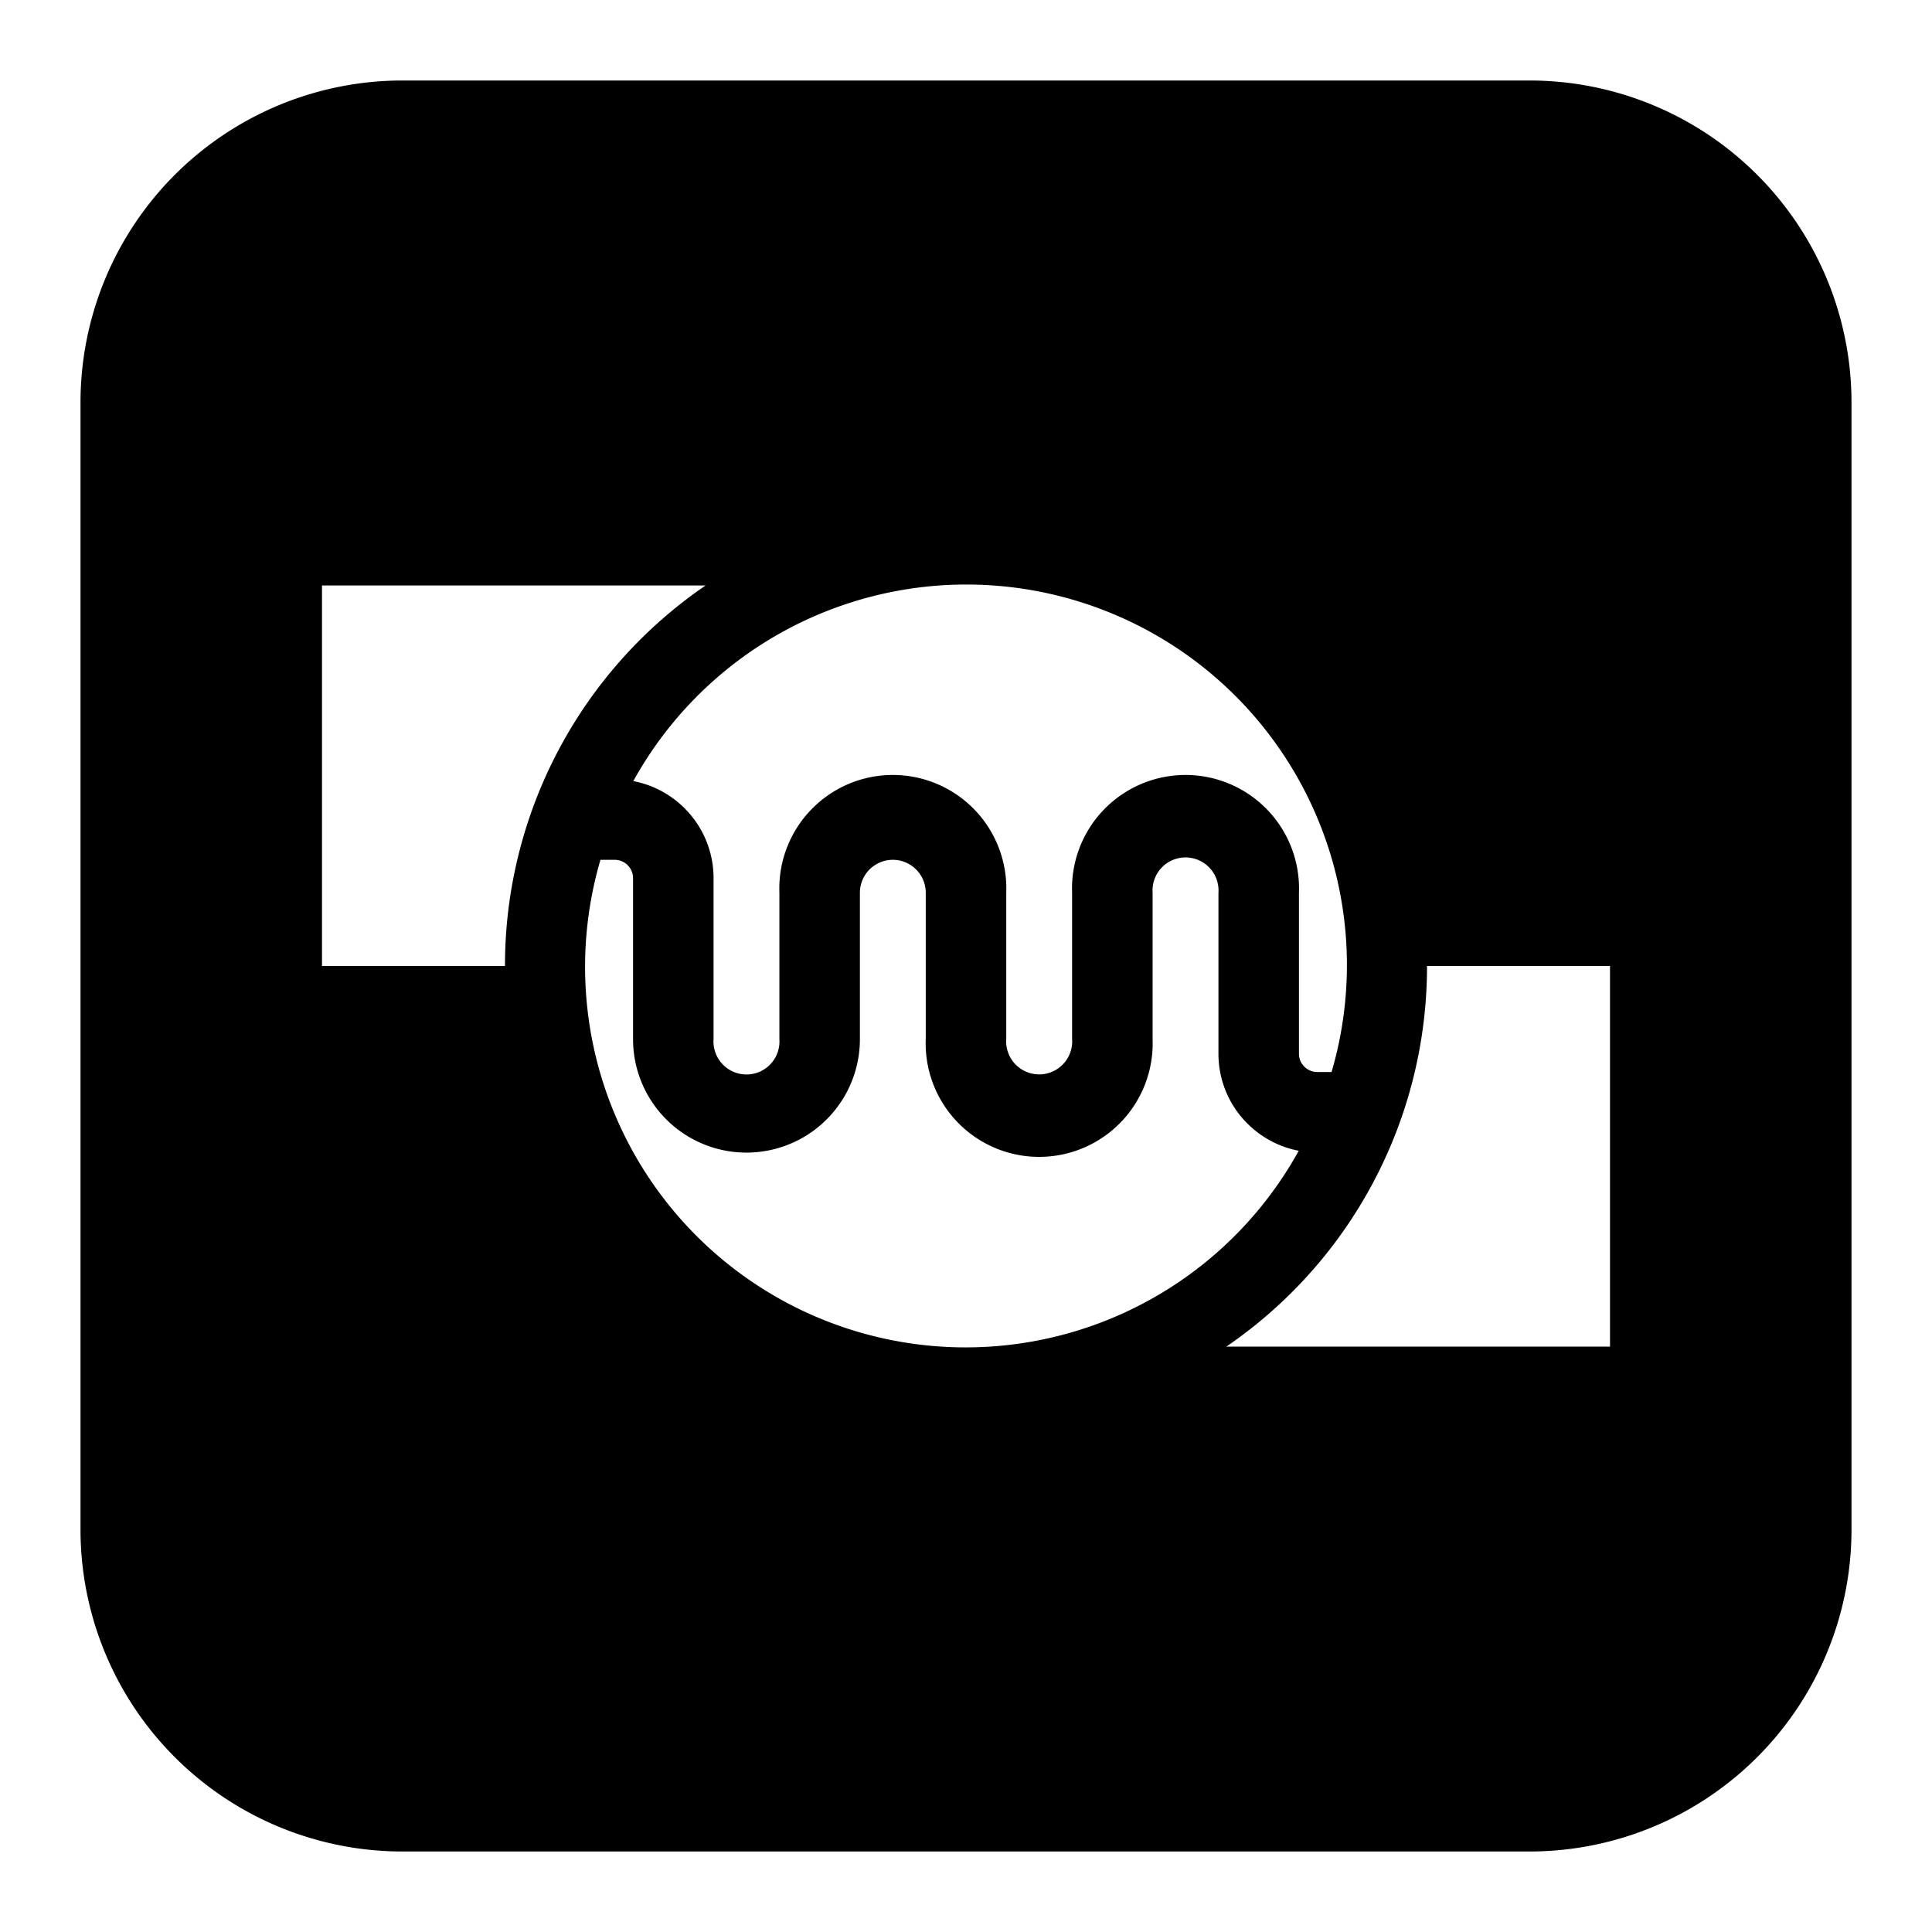 <svg xmlns="http://www.w3.org/2000/svg" fill="none" viewBox="0 0 24 24" id="Whitesource-Logo-3--Streamline-Logos-Block">
  <desc>
    Whitesource Logo 3 Streamline Icon: https://streamlinehq.com
  </desc>
  <path fill="#000000" fill-rule="evenodd" d="M5 1a4 4 0 0 0 -4 4v14a4 4 0 0 0 4 4h14a4 4 0 0 0 4 -4V5a4 4 0 0 0 -4 -4H5Zm3.765 6.273H4V12h2.273a5.72 5.72 0 0 1 2.492 -4.727Zm7.776 6.045a4.727 4.727 0 0 0 -8.674 -3.615c0.568 0.108 0.997 0.607 0.997 1.206v2a0.41 0.41 0 1 0 0.818 0V11.09a1.41 1.41 0 1 1 2.818 0v1.818a0.41 0.41 0 1 0 0.818 0V11.09a1.41 1.41 0 1 1 2.818 0v2c0 0.125 0.102 0.227 0.228 0.227h0.177ZM20 16.728h-4.766A5.721 5.721 0 0 0 17.727 12H20v4.727Zm-3.867 -2.432a4.727 4.727 0 0 1 -8.674 -3.615h0.177c0.126 0 0.228 0.102 0.228 0.228v2a1.409 1.409 0 1 0 2.818 0V11.09a0.409 0.409 0 1 1 0.818 0v1.818a1.41 1.41 0 1 0 2.818 0V11.09a0.41 0.41 0 1 1 0.818 0v2c0 0.599 0.43 1.097 0.997 1.205Z" clip-rule="evenodd" stroke-width="1"></path>
</svg>